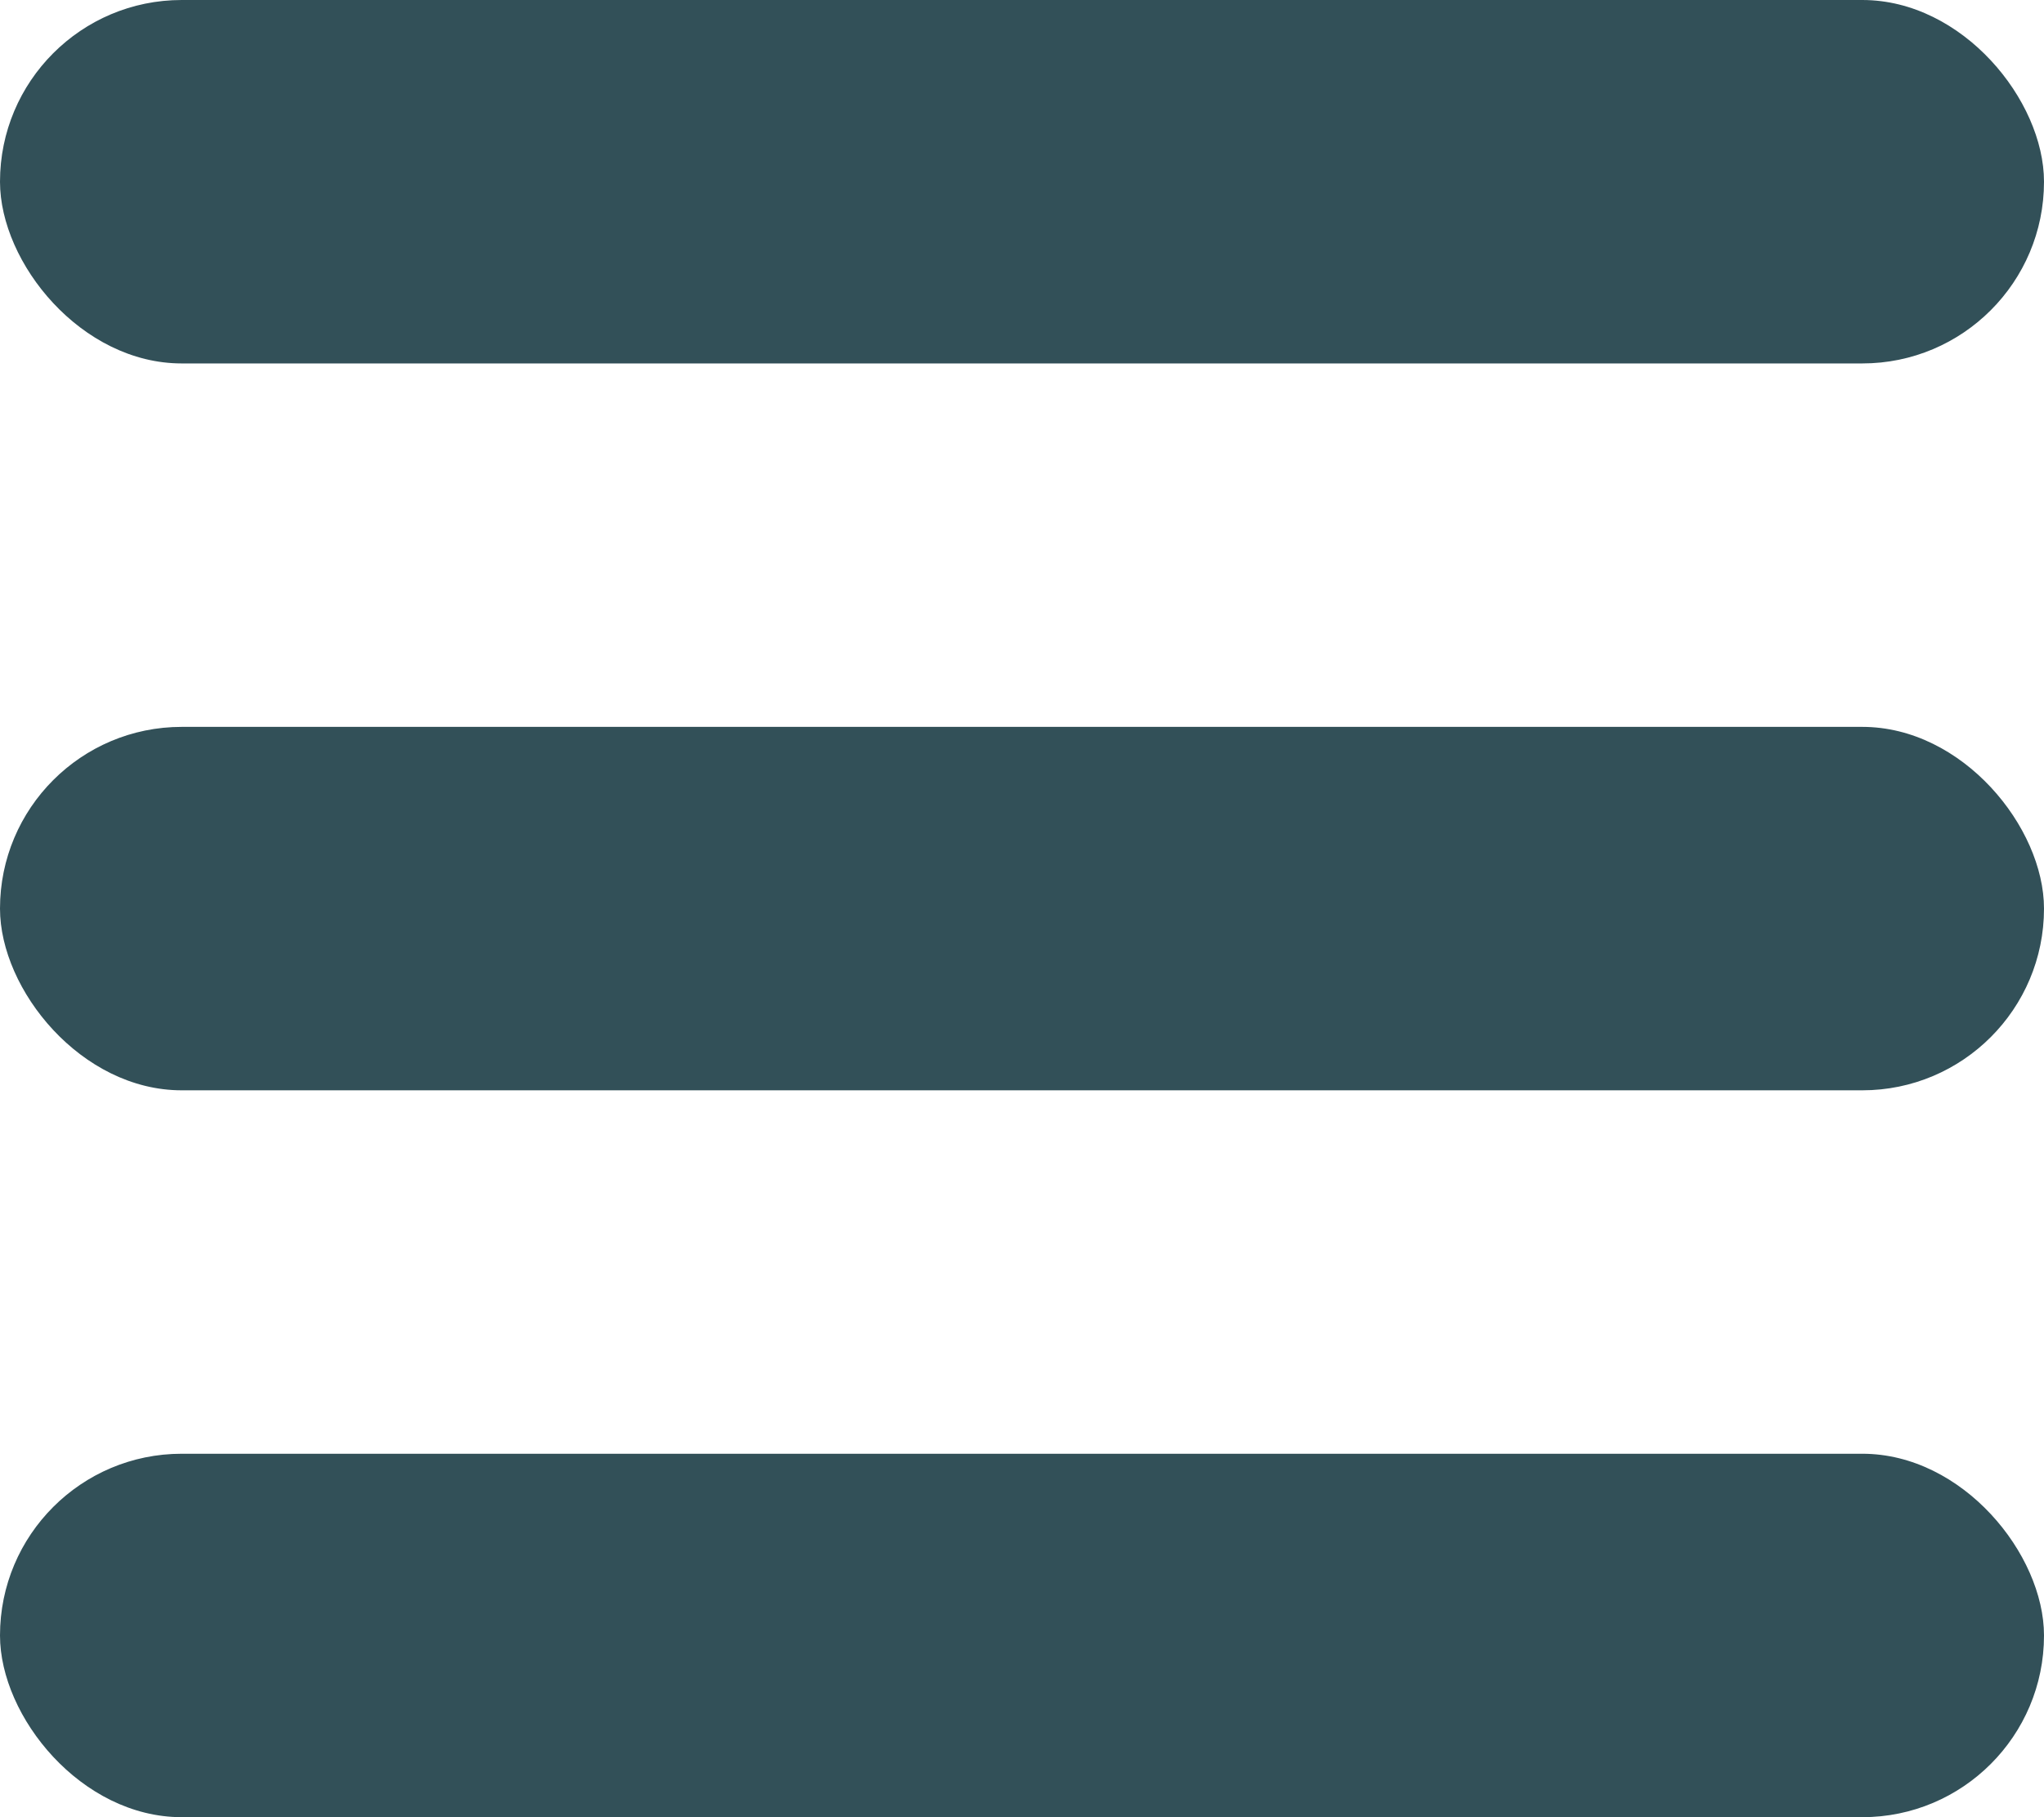 <svg width="27" height="24" viewBox="0 0 27 24" fill="none" xmlns="http://www.w3.org/2000/svg">
<rect width="27" height="4.8" rx="2.4" fill="#325058"/>
<rect y="9.6" width="27" height="4.8" rx="2.4" fill="#325058"/>
<rect y="19.2" width="27" height="4.8" rx="2.4" fill="#325058"/>
</svg>
